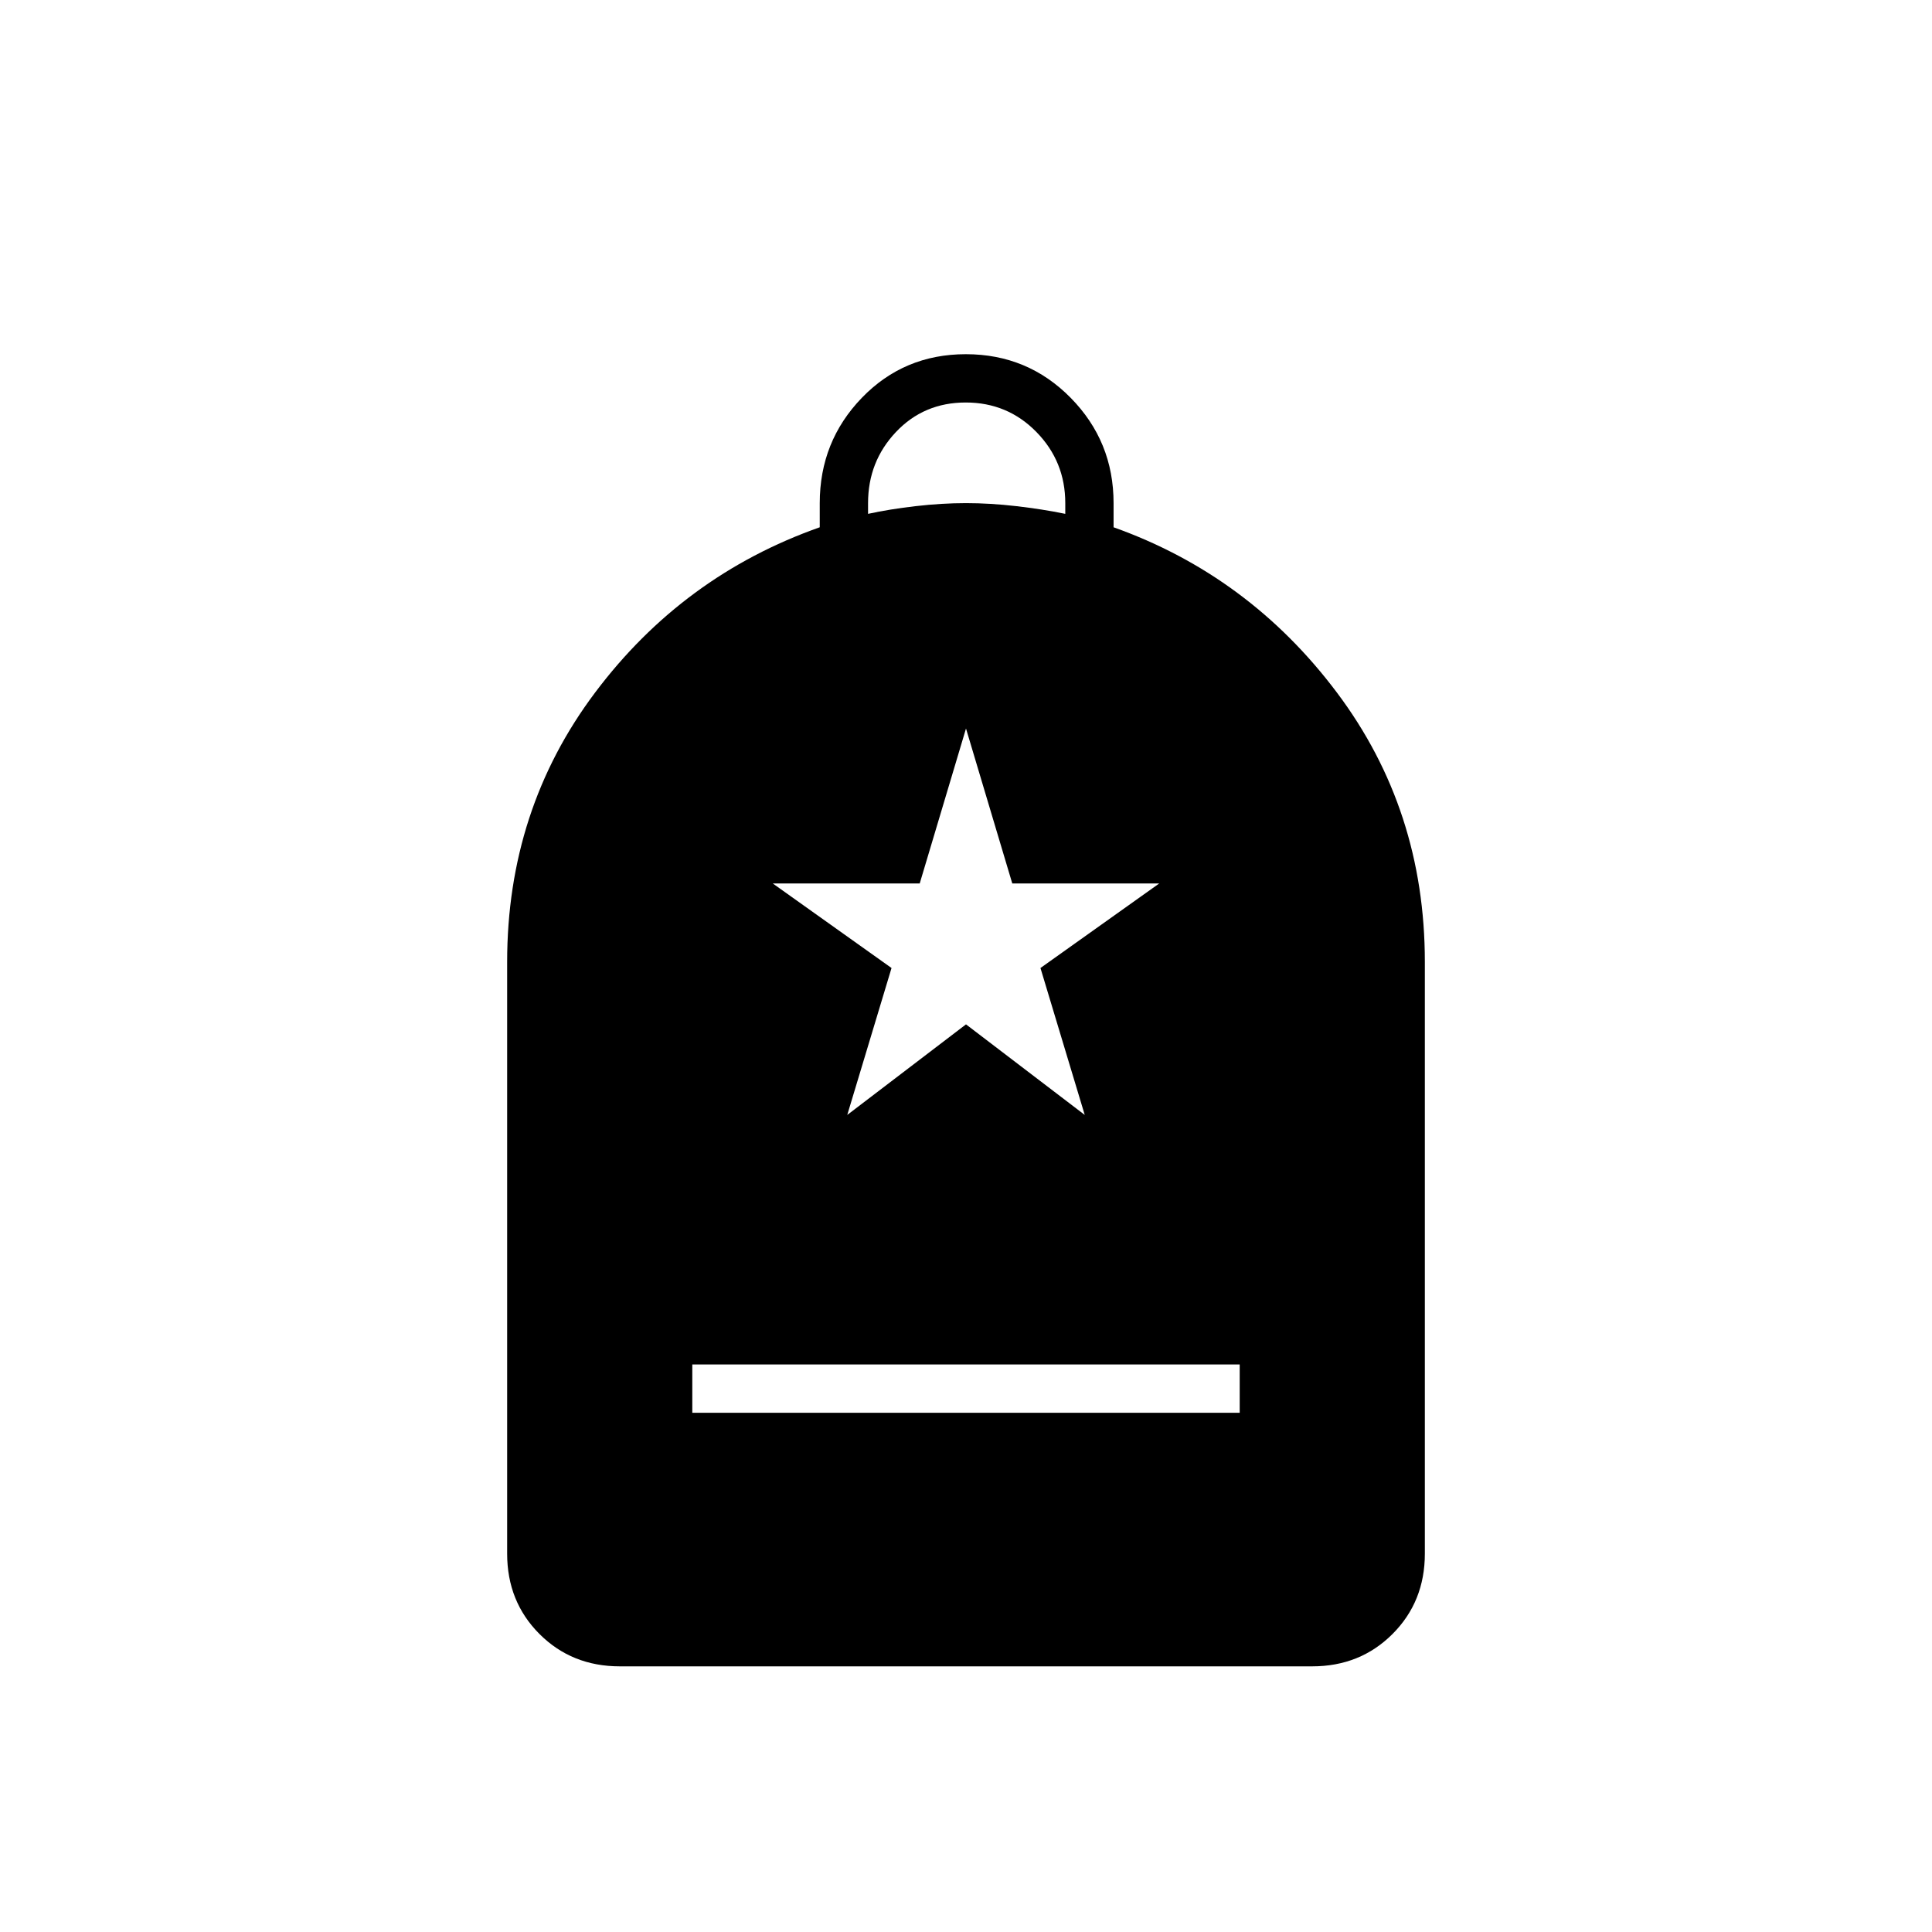 <svg xmlns="http://www.w3.org/2000/svg" height="40" viewBox="0 -960 960 960" width="40"><path d="M344-258h272v-24H344v24Zm-36 126q-23.85 0-39.93-16.07Q252-164.15 252-188v-294q0-75.67 43.67-133.83Q339.33-674 407.33-698v-12q0-30.67 20.92-52.33Q449.18-784 479.92-784q30.75 0 52.08 21.67 21.33 21.66 21.33 52.33v12q67.34 24 111 82.17Q708-557.67 708-482v294q0 23.85-16.07 39.93Q675.85-132 652-132H308Zm123.33-572.67Q442-707 455-708.5q13-1.5 25-1.5t25 1.5q13 1.5 24.33 3.83V-710q0-20.67-14.33-35.33Q500.67-760 479.86-760q-20.81 0-34.67 14.67-13.86 14.66-13.86 35.33v5.33ZM421-406l59-45 59 45-22-73 59-42h-73l-23-77-23 77h-73l59 42-22 73Z"/></svg>